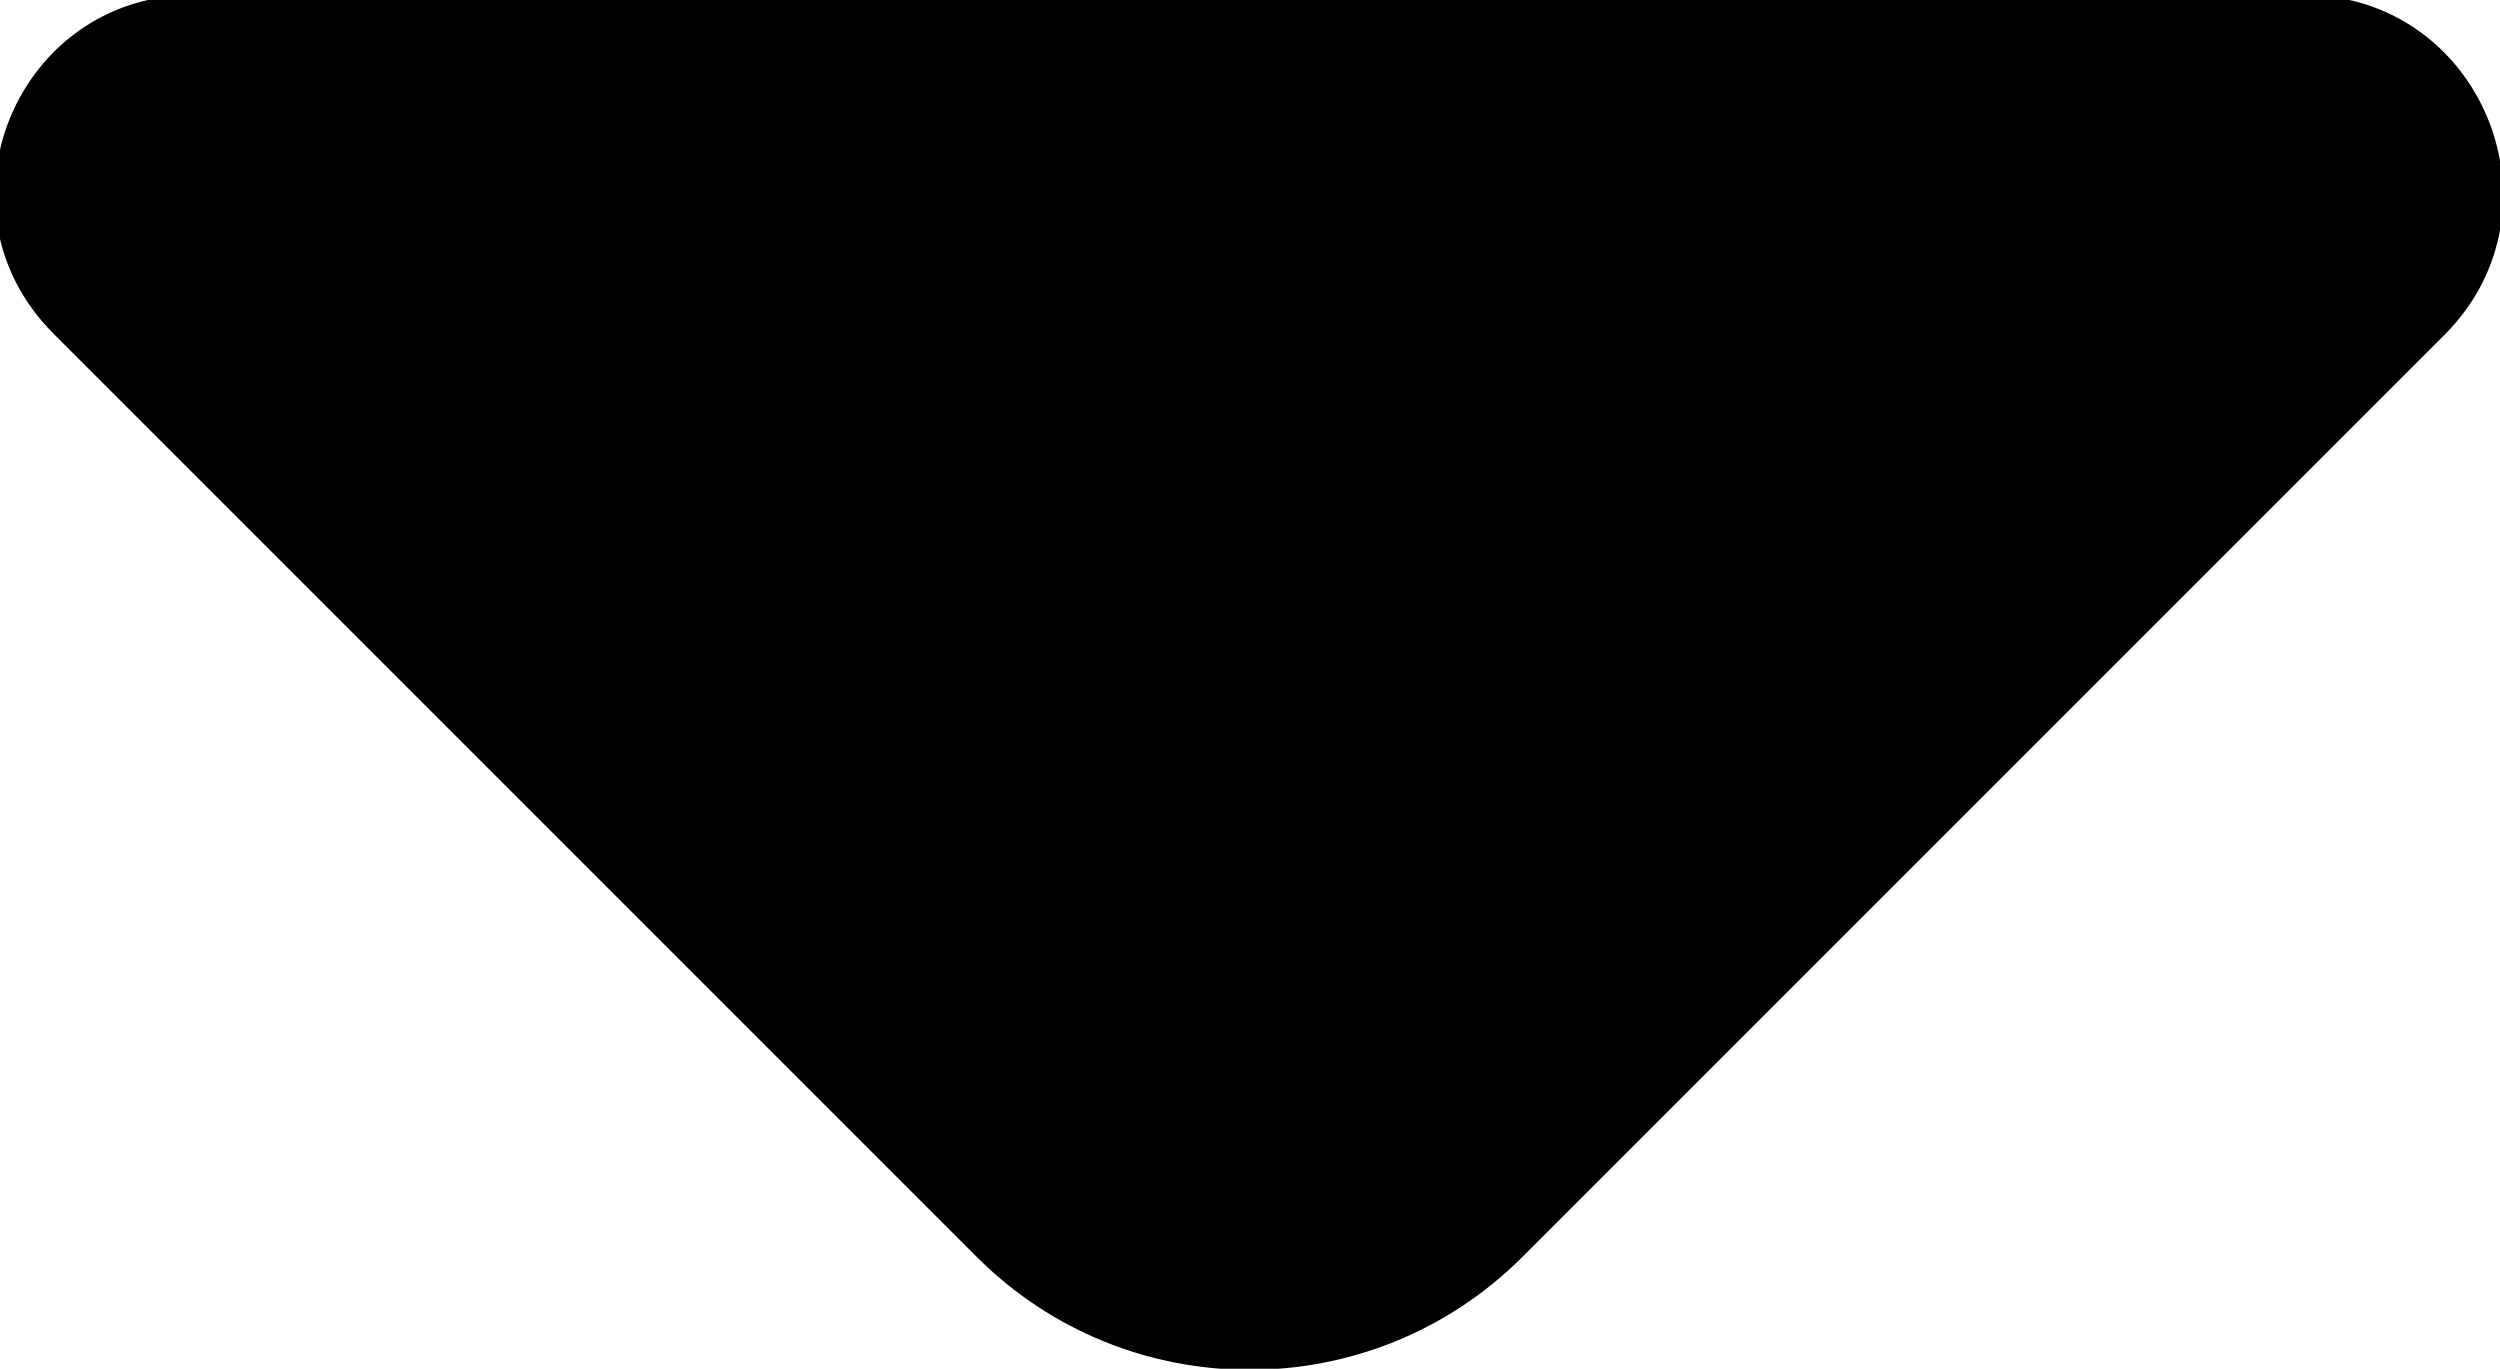 <svg width="200" height="109.5" xmlns="http://www.w3.org/2000/svg" fill="none">

 <g>
  <title>Layer 1</title>
  <g stroke-width="0" id="SVGRepo_bgCarrier"/>
  <g stroke-linejoin="round" stroke-linecap="round" id="SVGRepo_tracerCarrier"/>
  <g stroke="null" id="SVGRepo_iconCarrier">
   <path stroke="null" id="svg_1" fill="#000000" d="m184.316,0.101l-88.842,0l-80.001,0c-13.69,0 -20.535,16.542 -10.838,26.239l73.869,73.869c11.836,11.836 31.088,11.836 42.924,0l28.093,-28.093l45.776,-45.776c9.554,-9.697 2.709,-26.239 -10.98,-26.239z"/>
  </g>
 </g>
</svg>